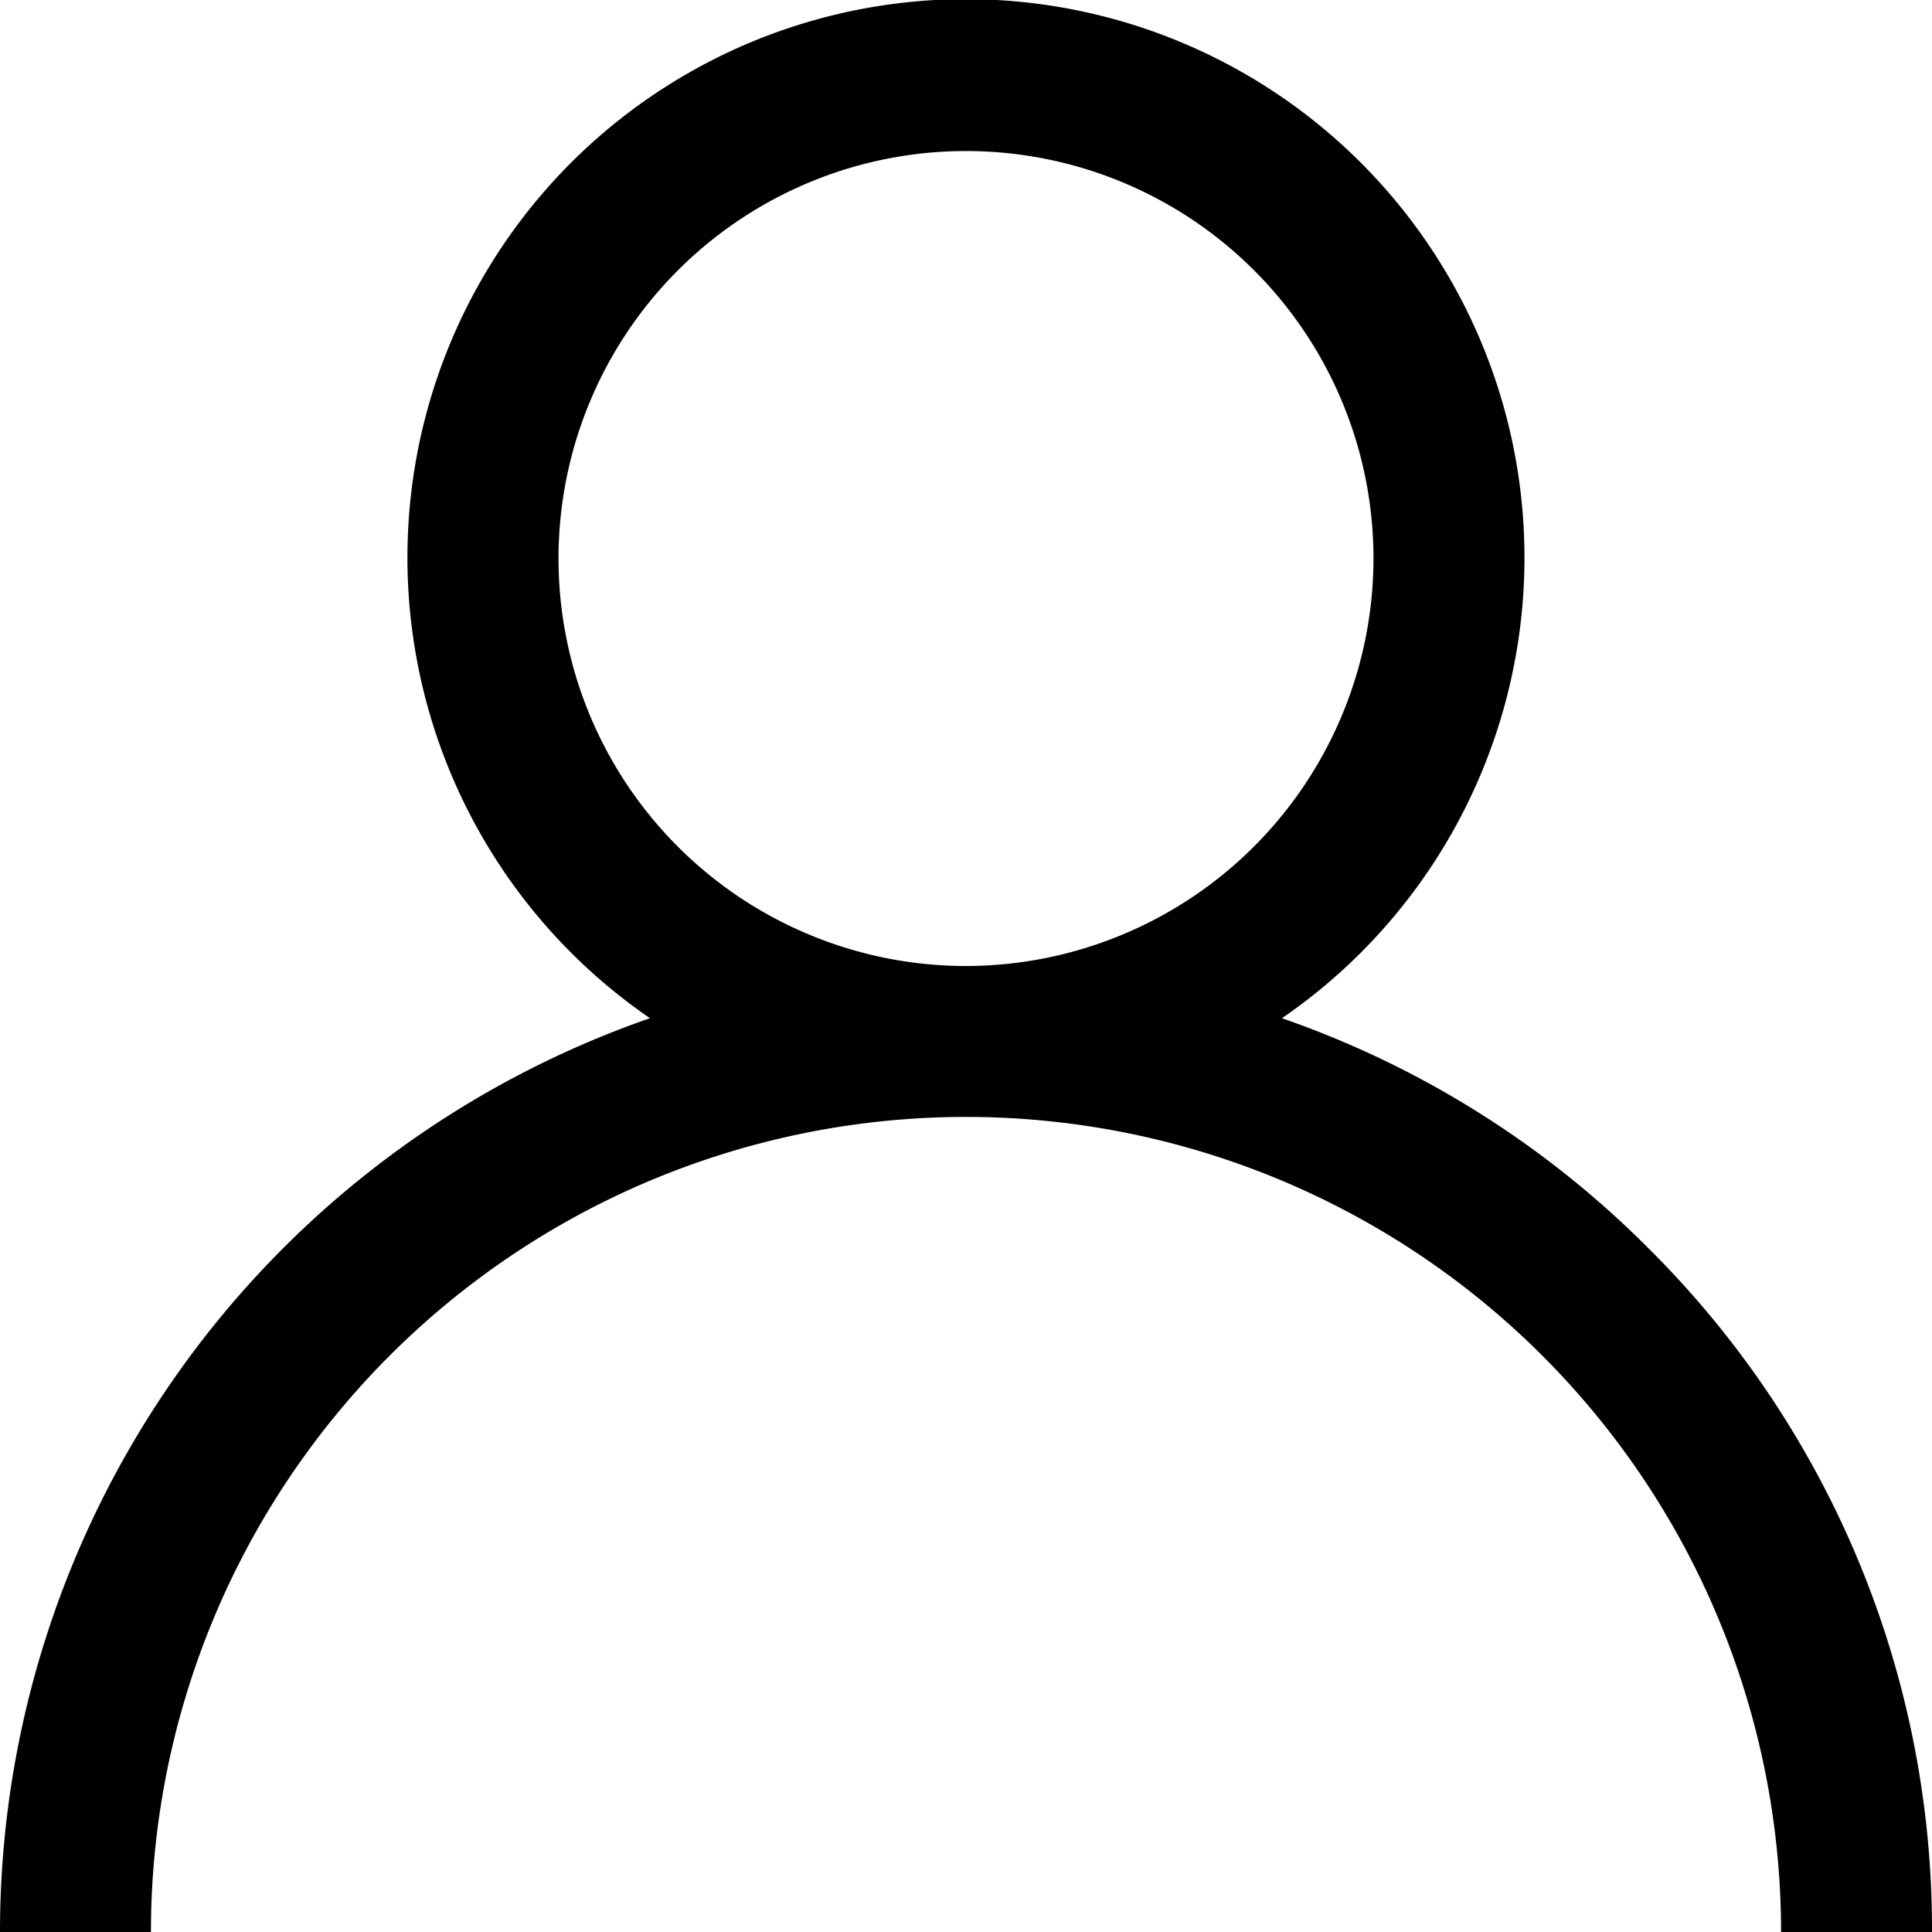 <svg xmlns="http://www.w3.org/2000/svg" width="19.354" height="19.354" viewBox="0 0 19.354 19.354">
  <path id="Контур_6584" data-name="Контур 6584" d="M16.52,12.511A9.64,9.64,0,0,0,12.842,10.2a5.595,5.595,0,1,0-6.331,0A9.692,9.692,0,0,0,0,19.354H1.512a8.165,8.165,0,1,1,16.33,0h1.512A9.614,9.614,0,0,0,16.52,12.511ZM9.677,9.677a4.082,4.082,0,1,1,4.082-4.082A4.087,4.087,0,0,1,9.677,9.677Z" transform="translate(0)"/>
</svg>
